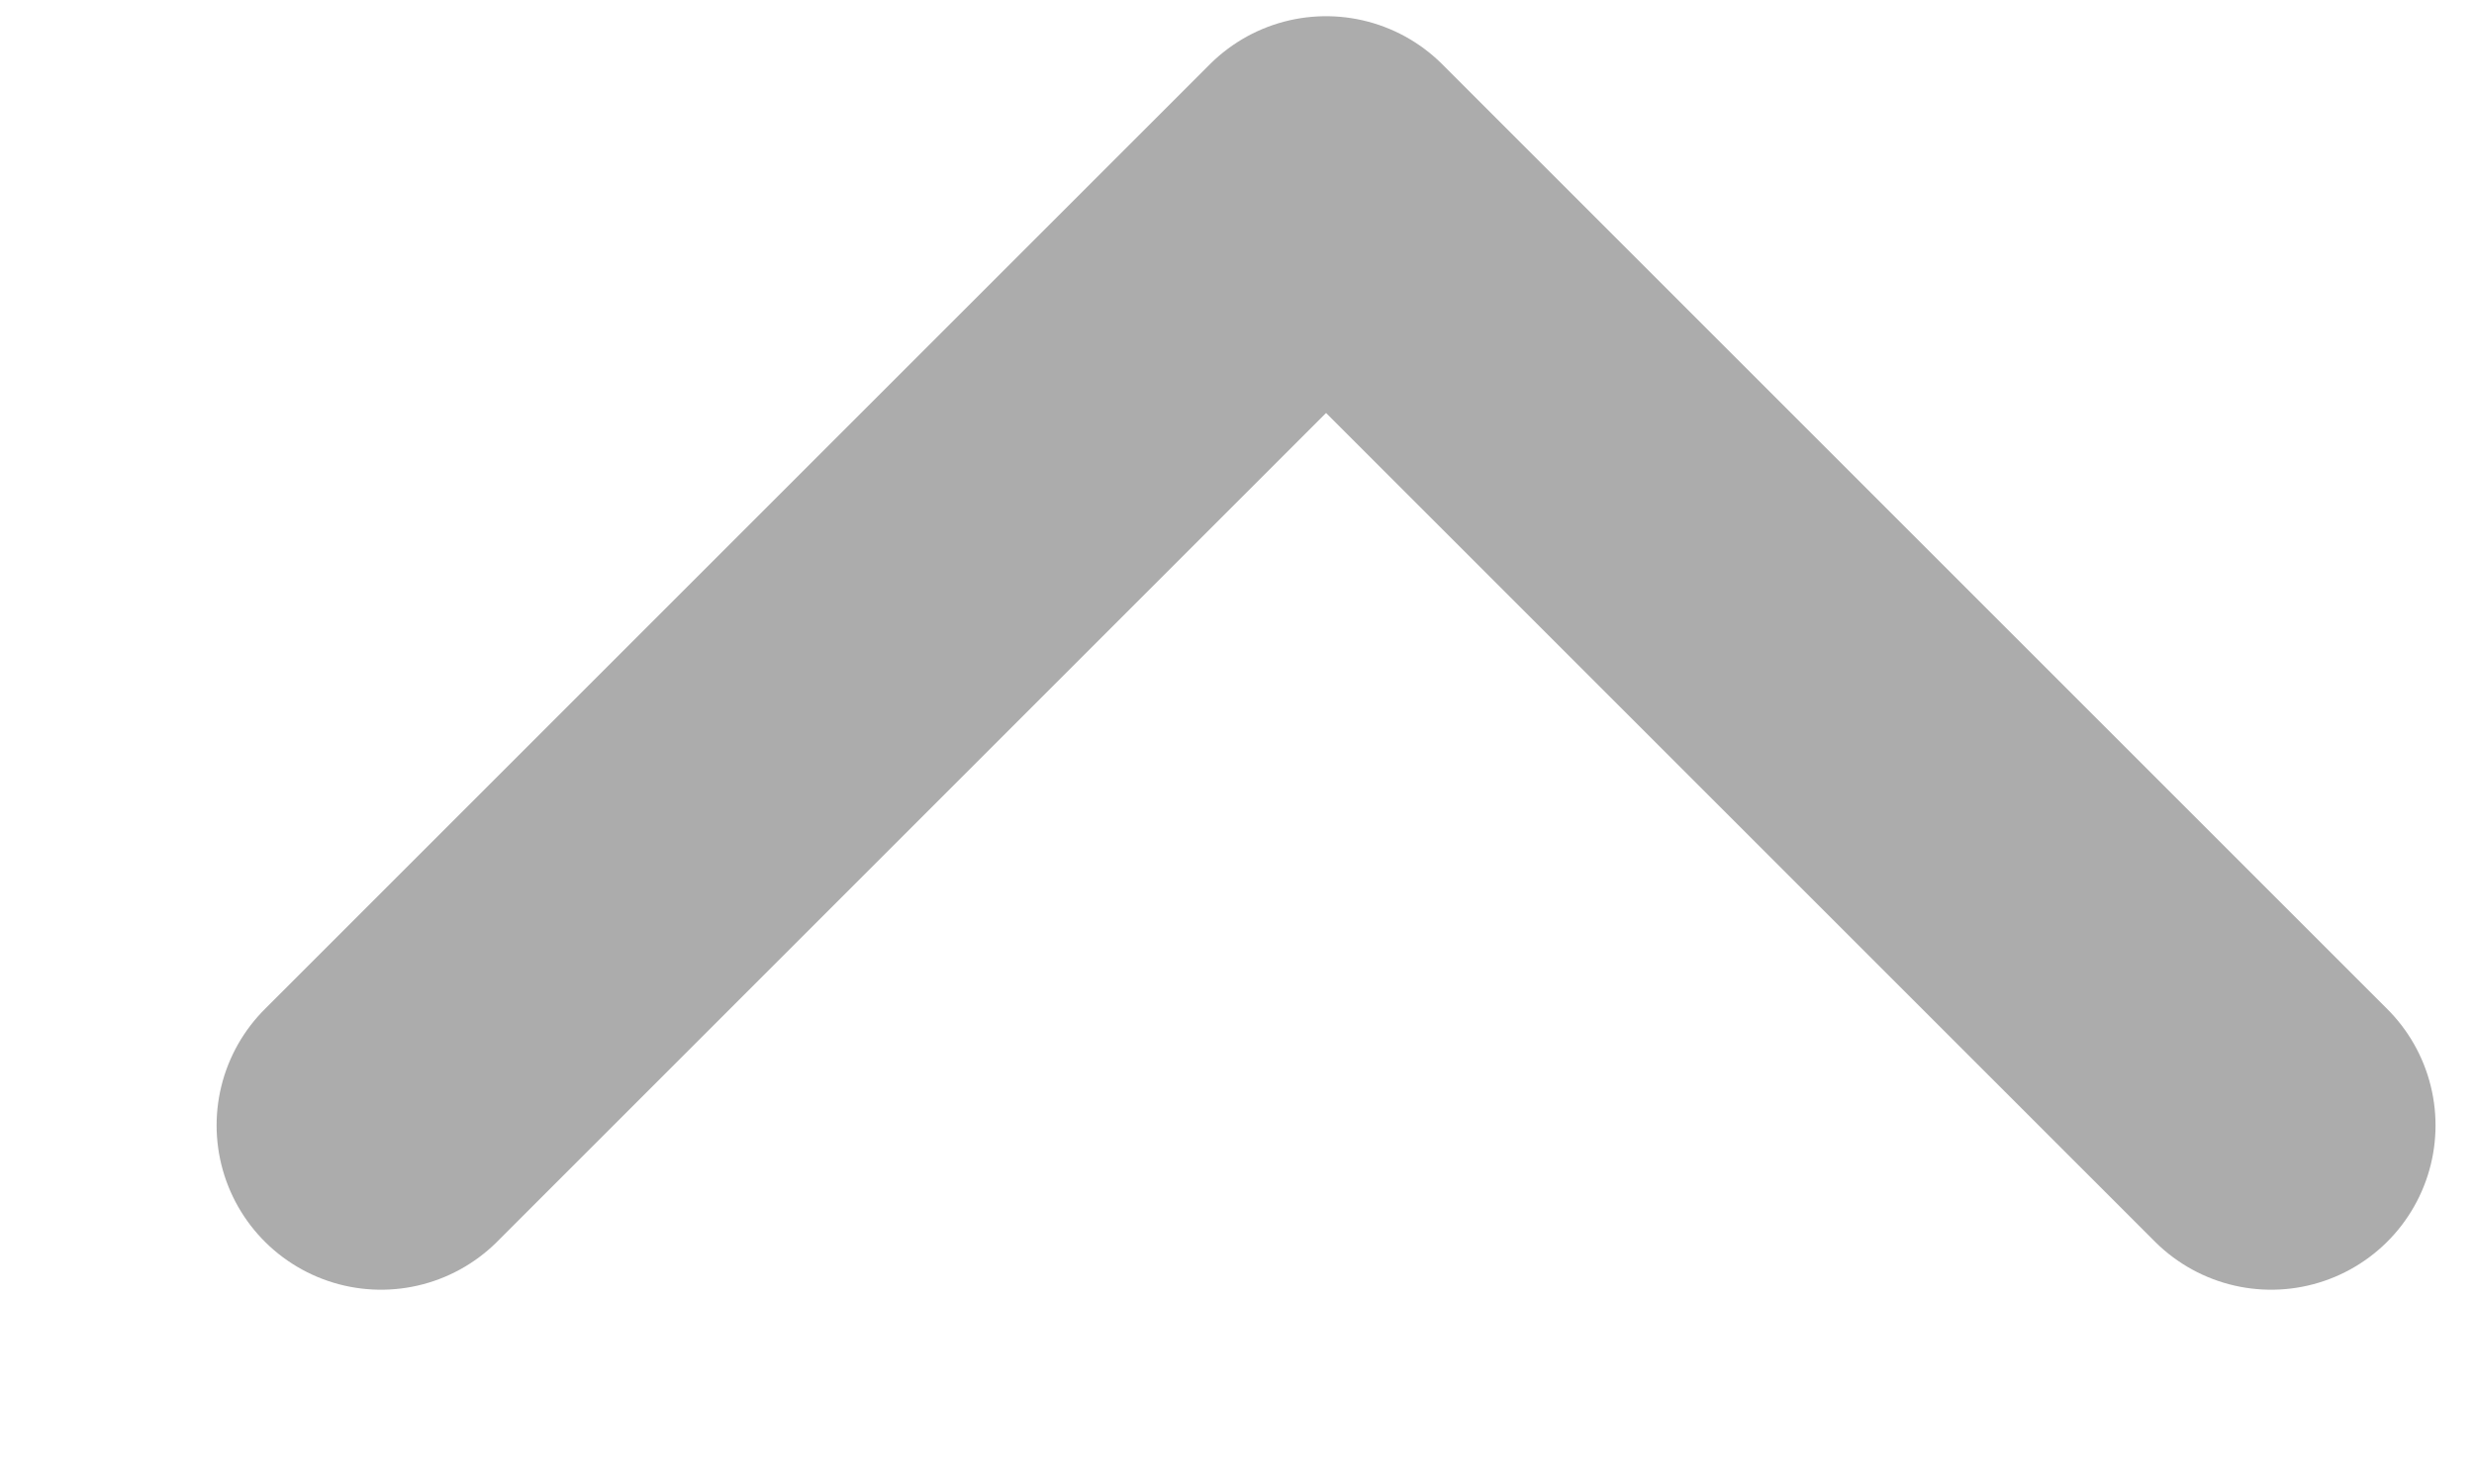 <svg width="10" height="6" viewBox="0 0 10 6" fill="none" xmlns="http://www.w3.org/2000/svg">
<path d="M9.18 4.55L5.36 0.73L1.54 4.55" stroke="#ACACAC" stroke-width="1.329" stroke-linecap="round" stroke-linejoin="round"/>
</svg>